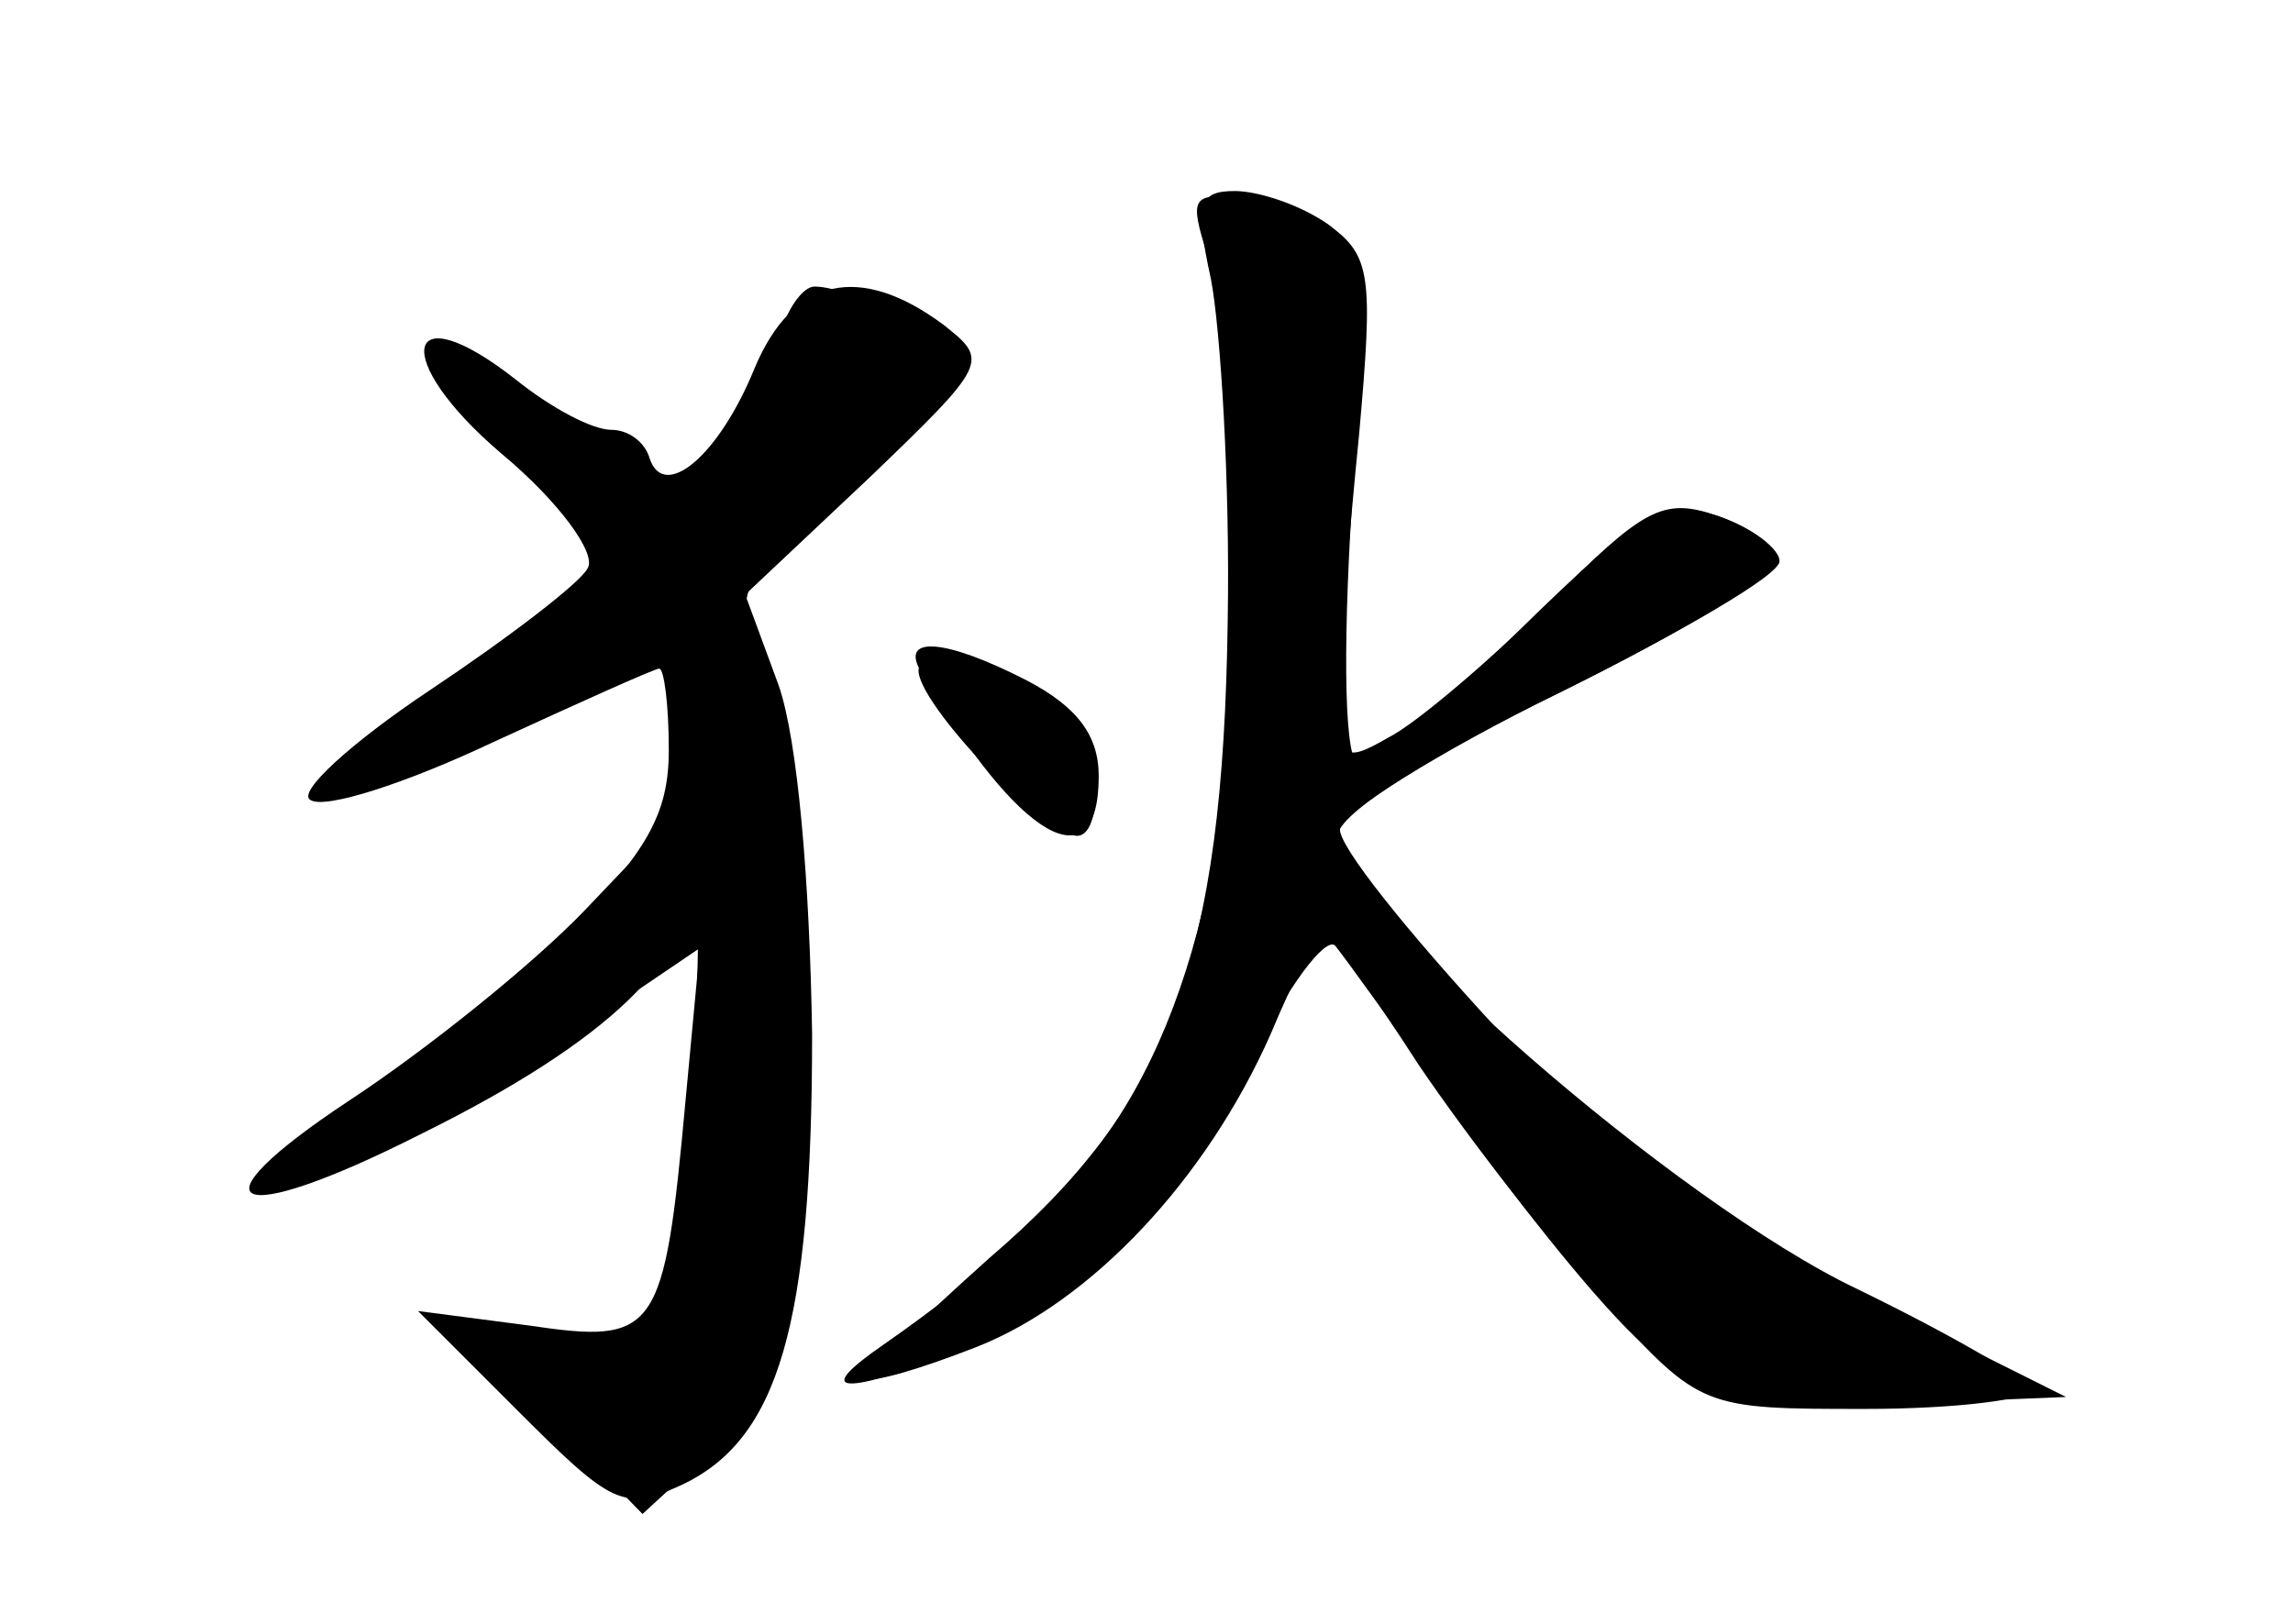 <?xml version="1.0" standalone="no"?>
<!DOCTYPE svg PUBLIC "-//W3C//DTD SVG 20010904//EN"
 "http://www.w3.org/TR/2001/REC-SVG-20010904/DTD/svg10.dtd">
<svg version="1.0" xmlns="http://www.w3.org/2000/svg"
 width="96pt" height="68pt" viewBox="0 0 96 68"
 preserveAspectRatio="xMidYMid meet">
<g transform="translate(0,68) scale(0.1,-0.1)" fill="#000000" stroke="none">
<g id="part-0" class="char-part">
  <path d="M504 578 c15 -49 18 -178 7 -243 -18 -104 -52 -156 -141 -218 -29
-20 -20 -22 29 -4 52 18 94 59 125 123 15 31 31 52 35 48 4 -5 28 -38 53 -74
25 -36 59 -78 76 -93 27 -26 34 -28 103 -25 l74 3 -86 43 c-68 33 -101 57
-153 112 -36 39 -66 76 -65 83 0 6 41 32 92 57 51 25 92 50 92 55 0 5 -11 14
-26 19 -22 7 -32 2 -83 -48 -32 -31 -62 -56 -67 -56 -6 0 -7 45 -3 109 7 115
6 118 -42 127 -24 4 -26 2 -20 -18z"/>
  <path d="M316 526 c-15 -37 -38 -56 -44 -38 -2 7 -9 12 -16 12 -8 0 -25 9 -40
21 -47 37 -53 9 -6 -31 24 -20 40 -42 36 -48 -3 -6 -33 -29 -66 -51 -33 -22
-56 -43 -50 -46 6 -4 40 7 76 24 37 17 68 31 70 31 2 0 4 -15 4 -34 0 -27 -9
-43 -45 -79 -24 -25 -62 -56 -85 -68 -22 -12 -40 -26 -40 -30 0 -14 64 14 124
54 l59 40 -6 -64 c-9 -98 -12 -102 -66 -94 l-46 6 42 -42 c39 -39 44 -42 68
-31 41 19 55 67 55 189 -1 64 -6 123 -14 146 l-14 38 52 49 c50 48 50 49 31
64 -35 26 -63 20 -79 -18z"/>
  <path d="M385 401 c-6 -10 51 -71 66 -71 6 0 9 12 7 26 -2 18 -13 30 -35 39
-18 8 -35 10 -38 6z"/>
</g>
<g id="part-1" class="char-part">
  <path d="M326 538 c-3 -13 -14 -34 -24 -47 l-19 -23 -43 31 c-61 44 -73 38
-21 -10 26 -23 41 -43 35 -48 -5 -5 -36 -27 -68 -50 -69 -48 -54 -54 30 -11
32 16 62 26 67 21 15 -15 11 -225 -5 -257 -12 -25 -19 -29 -48 -26 l-35 3 37
-37 37 -38 25 23 c14 13 30 45 37 74 14 58 7 203 -12 256 -12 34 -12 36 34 76
26 23 47 46 47 51 0 10 -42 34 -59 34 -5 0 -12 -10 -15 -22z"/>
</g>
<g id="part-2" class="char-part">
  <path d="M245 299 c-22 -23 -67 -59 -99 -80 -68 -45 -49 -54 30 -14 79 39 116
75 112 108 l-3 28 -40 -42z"/>
</g>
<g id="part-3" class="char-part">
  <path d="M507 563 c4 -21 8 -85 7 -143 -2 -141 -24 -202 -100 -267 -29 -26
-52 -48 -50 -50 2 -2 22 4 45 13 48 19 96 70 123 131 10 24 20 43 22 43 2 0
20 -25 40 -56 21 -31 56 -76 78 -100 40 -44 41 -44 109 -44 38 0 69 4 69 8 0
4 -33 23 -72 42 -76 36 -218 160 -218 190 0 9 39 34 93 60 50 25 92 49 92 55
0 5 -12 14 -26 19 -23 8 -31 3 -71 -37 -25 -24 -55 -50 -67 -56 -19 -11 -21
-9 -20 21 0 18 4 66 8 106 6 67 5 75 -13 88 -11 8 -29 14 -39 14 -15 0 -17 -5
-10 -37z"/>
  <path d="M386 398 c40 -69 74 -89 74 -43 0 17 -9 29 -30 40 -35 18 -54 19 -44
3z"/>
</g>
</g>
</svg>